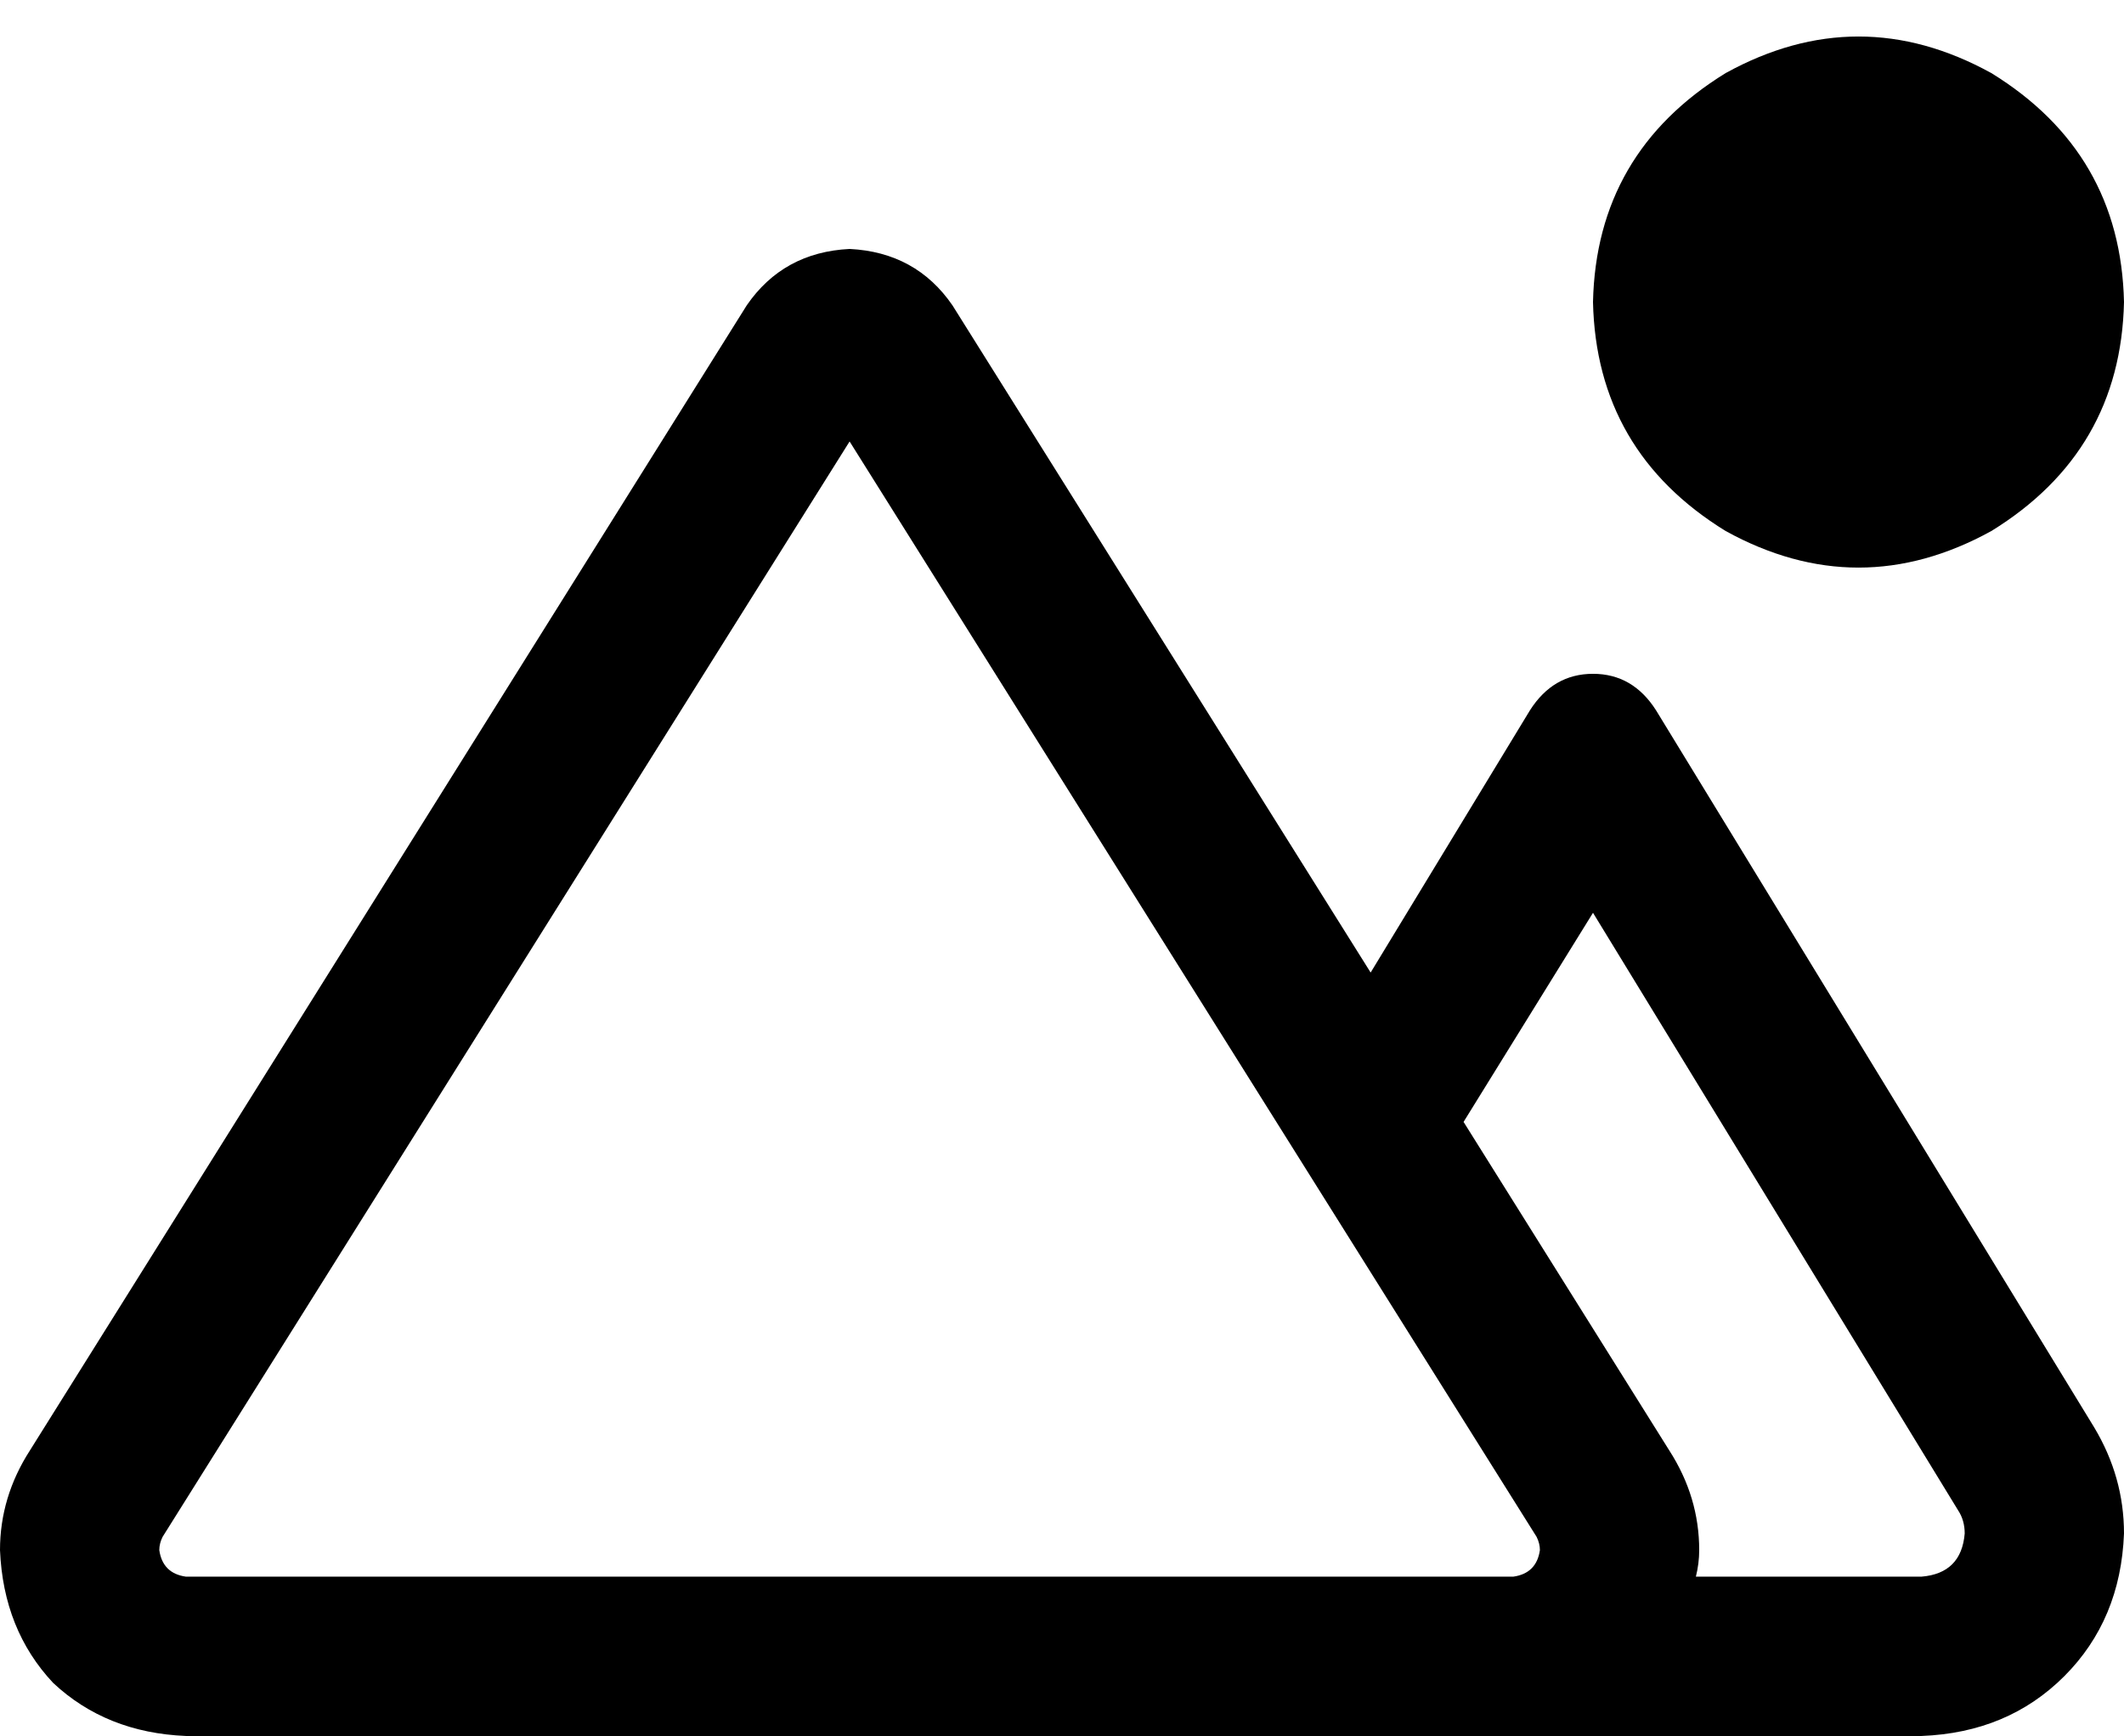 <svg xmlns="http://www.w3.org/2000/svg" viewBox="0 0 640 523">
  <path d="M 480 91 Q 481 46 520 22 Q 560 0 600 22 Q 639 46 640 91 Q 639 136 600 160 Q 560 182 520 160 Q 481 136 480 91 L 480 91 Z M 413 293 L 461 214 L 413 293 L 461 214 Q 468 203 480 203 Q 492 203 499 214 L 631 430 L 631 430 Q 640 445 640 462 Q 639 488 622 505 Q 605 522 579 523 L 456 523 L 456 523 Q 456 523 456 523 Q 456 523 456 523 L 56 523 L 56 523 Q 32 522 16 507 Q 1 491 0 467 Q 0 451 9 437 L 225 92 L 225 92 Q 236 76 256 75 Q 276 76 287 92 L 413 293 L 413 293 Z M 441 338 L 503 437 L 441 338 L 503 437 Q 512 451 512 467 Q 512 471 511 475 L 579 475 L 579 475 Q 591 474 592 462 Q 592 458 590 455 L 480 275 L 480 275 L 441 338 L 441 338 Z M 456 475 Q 463 474 464 467 Q 464 465 463 463 L 256 133 L 256 133 L 49 463 L 49 463 Q 48 465 48 467 Q 49 474 56 475 L 456 475 L 456 475 Z" />
</svg>